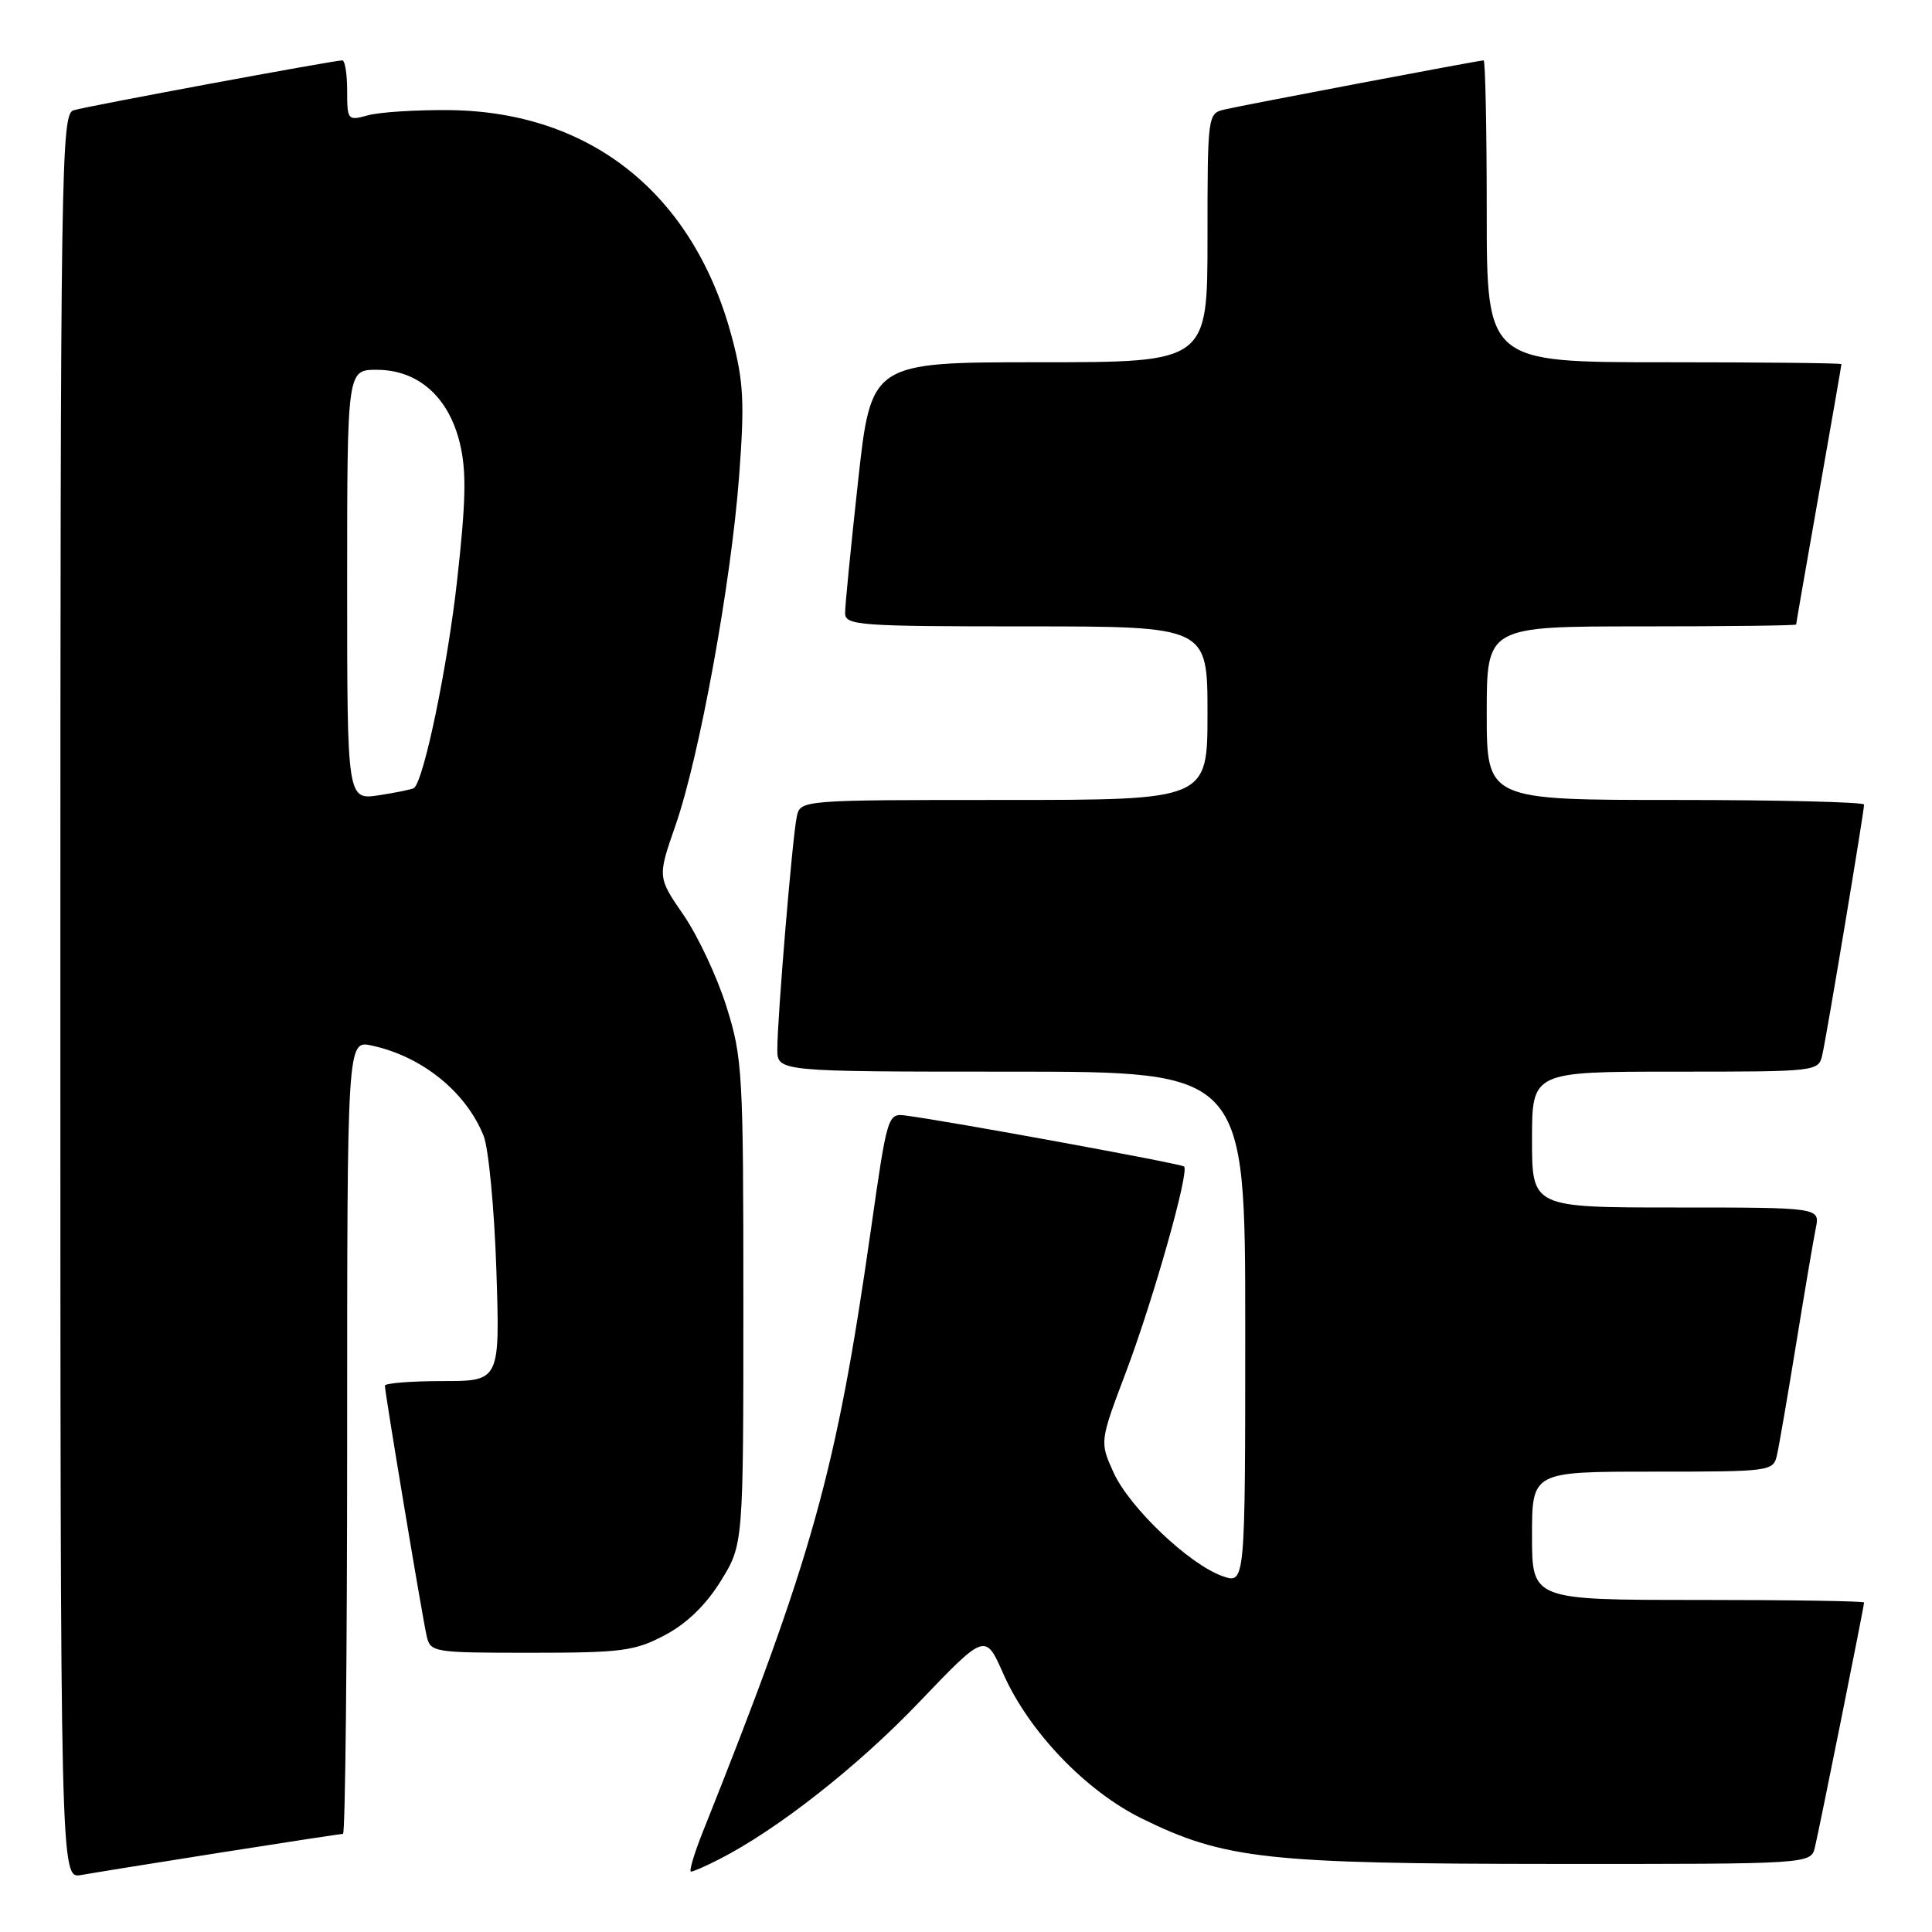 <?xml version="1.0" encoding="UTF-8" standalone="no"?>
<!DOCTYPE svg PUBLIC "-//W3C//DTD SVG 1.1//EN" "http://www.w3.org/Graphics/SVG/1.1/DTD/svg11.dtd" >
<svg xmlns="http://www.w3.org/2000/svg" xmlns:xlink="http://www.w3.org/1999/xlink" version="1.1" viewBox="0 0 256 256">
 <g >
 <path fill="currentColor"
d=" M 29.20 245.48 C 37.83 244.12 45.14 243.00 45.45 243.00 C 45.75 243.00 46.00 219.34 46.00 190.42 C 46.00 137.84 46.00 137.84 49.25 138.54 C 55.93 139.98 61.73 144.66 64.08 150.50 C 64.74 152.15 65.50 160.14 65.77 168.25 C 66.25 183.00 66.25 183.00 58.62 183.00 C 54.43 183.00 51.00 183.28 51.00 183.61 C 51.00 184.54 55.94 214.17 56.53 216.75 C 57.03 218.95 57.36 219.00 70.36 219.00 C 82.38 219.00 84.12 218.77 88.09 216.67 C 90.99 215.14 93.53 212.68 95.50 209.50 C 98.50 204.65 98.50 204.65 98.50 172.58 C 98.50 142.14 98.39 140.14 96.26 133.38 C 95.03 129.46 92.47 124.00 90.57 121.24 C 87.12 116.23 87.12 116.23 89.51 109.36 C 92.69 100.22 96.88 77.23 97.94 63.06 C 98.67 53.39 98.53 50.57 97.03 44.87 C 92.02 25.80 78.37 14.78 59.50 14.59 C 55.10 14.55 50.26 14.86 48.75 15.28 C 46.08 16.02 46.00 15.92 46.00 12.02 C 46.00 9.81 45.71 8.00 45.36 8.00 C 44.24 8.00 11.58 14.06 9.75 14.61 C 8.10 15.11 8.00 21.57 8.00 132.04 C 8.00 248.95 8.00 248.95 10.75 248.45 C 12.26 248.18 20.56 246.84 29.20 245.48 Z  M 95.30 246.36 C 103.02 242.42 113.66 234.06 121.78 225.56 C 130.56 216.38 130.56 216.38 132.95 221.80 C 136.33 229.44 143.87 237.32 151.33 240.98 C 162.25 246.34 167.86 246.96 205.73 246.98 C 239.96 247.00 239.96 247.00 240.49 244.75 C 241.14 242.02 247.00 212.83 247.00 212.34 C 247.00 212.15 237.10 212.00 225.00 212.00 C 203.00 212.00 203.00 212.00 203.00 203.50 C 203.00 195.00 203.00 195.00 218.98 195.00 C 234.74 195.00 234.97 194.97 235.47 192.75 C 235.75 191.51 236.89 184.88 238.01 178.00 C 239.13 171.12 240.29 164.26 240.60 162.75 C 241.16 160.00 241.16 160.00 222.08 160.00 C 203.00 160.00 203.00 160.00 203.00 151.00 C 203.00 142.00 203.00 142.00 221.98 142.00 C 240.85 142.00 240.96 141.99 241.47 139.75 C 242.06 137.17 247.00 107.54 247.00 106.61 C 247.00 106.28 235.75 106.00 222.00 106.00 C 197.00 106.00 197.00 106.00 197.00 94.50 C 197.00 83.00 197.00 83.00 217.50 83.00 C 228.78 83.00 238.00 82.89 238.00 82.75 C 238.00 82.61 239.35 74.85 241.00 65.50 C 242.65 56.15 244.00 48.39 244.00 48.25 C 244.00 48.11 233.43 48.00 220.50 48.00 C 197.00 48.00 197.00 48.00 197.00 28.00 C 197.00 17.00 196.81 8.00 196.59 8.00 C 195.98 8.00 164.88 13.90 162.25 14.51 C 160.03 15.03 160.00 15.25 160.00 31.52 C 160.00 48.00 160.00 48.00 137.72 48.00 C 115.43 48.00 115.43 48.00 113.70 63.75 C 112.75 72.41 111.97 80.29 111.98 81.25 C 112.00 82.87 113.82 83.00 136.00 83.00 C 160.00 83.00 160.00 83.00 160.00 94.50 C 160.00 106.00 160.00 106.00 133.02 106.00 C 106.04 106.00 106.04 106.00 105.57 108.25 C 104.99 111.00 103.00 134.88 103.00 139.02 C 103.00 142.00 103.00 142.00 134.00 142.00 C 165.00 142.00 165.00 142.00 165.00 175.95 C 165.00 209.90 165.00 209.90 162.00 208.85 C 157.59 207.31 149.64 199.75 147.54 195.09 C 145.71 191.04 145.71 191.04 149.21 181.77 C 152.84 172.14 157.61 155.28 156.90 154.57 C 156.54 154.20 125.80 148.57 120.05 147.82 C 117.63 147.50 117.58 147.64 115.39 163.00 C 110.82 195.02 107.68 206.28 93.12 242.75 C 91.97 245.64 91.27 248.00 91.56 248.00 C 91.86 248.00 93.54 247.26 95.30 246.36 Z  M 46.00 77.51 C 46.00 49.00 46.00 49.00 49.92 49.00 C 55.40 49.00 59.47 52.60 60.94 58.76 C 61.83 62.47 61.74 66.44 60.56 77.00 C 59.28 88.41 56.19 103.28 54.87 104.41 C 54.67 104.58 52.59 105.01 50.25 105.37 C 46.00 106.02 46.00 106.02 46.00 77.51 Z "/>
</g>
</svg>